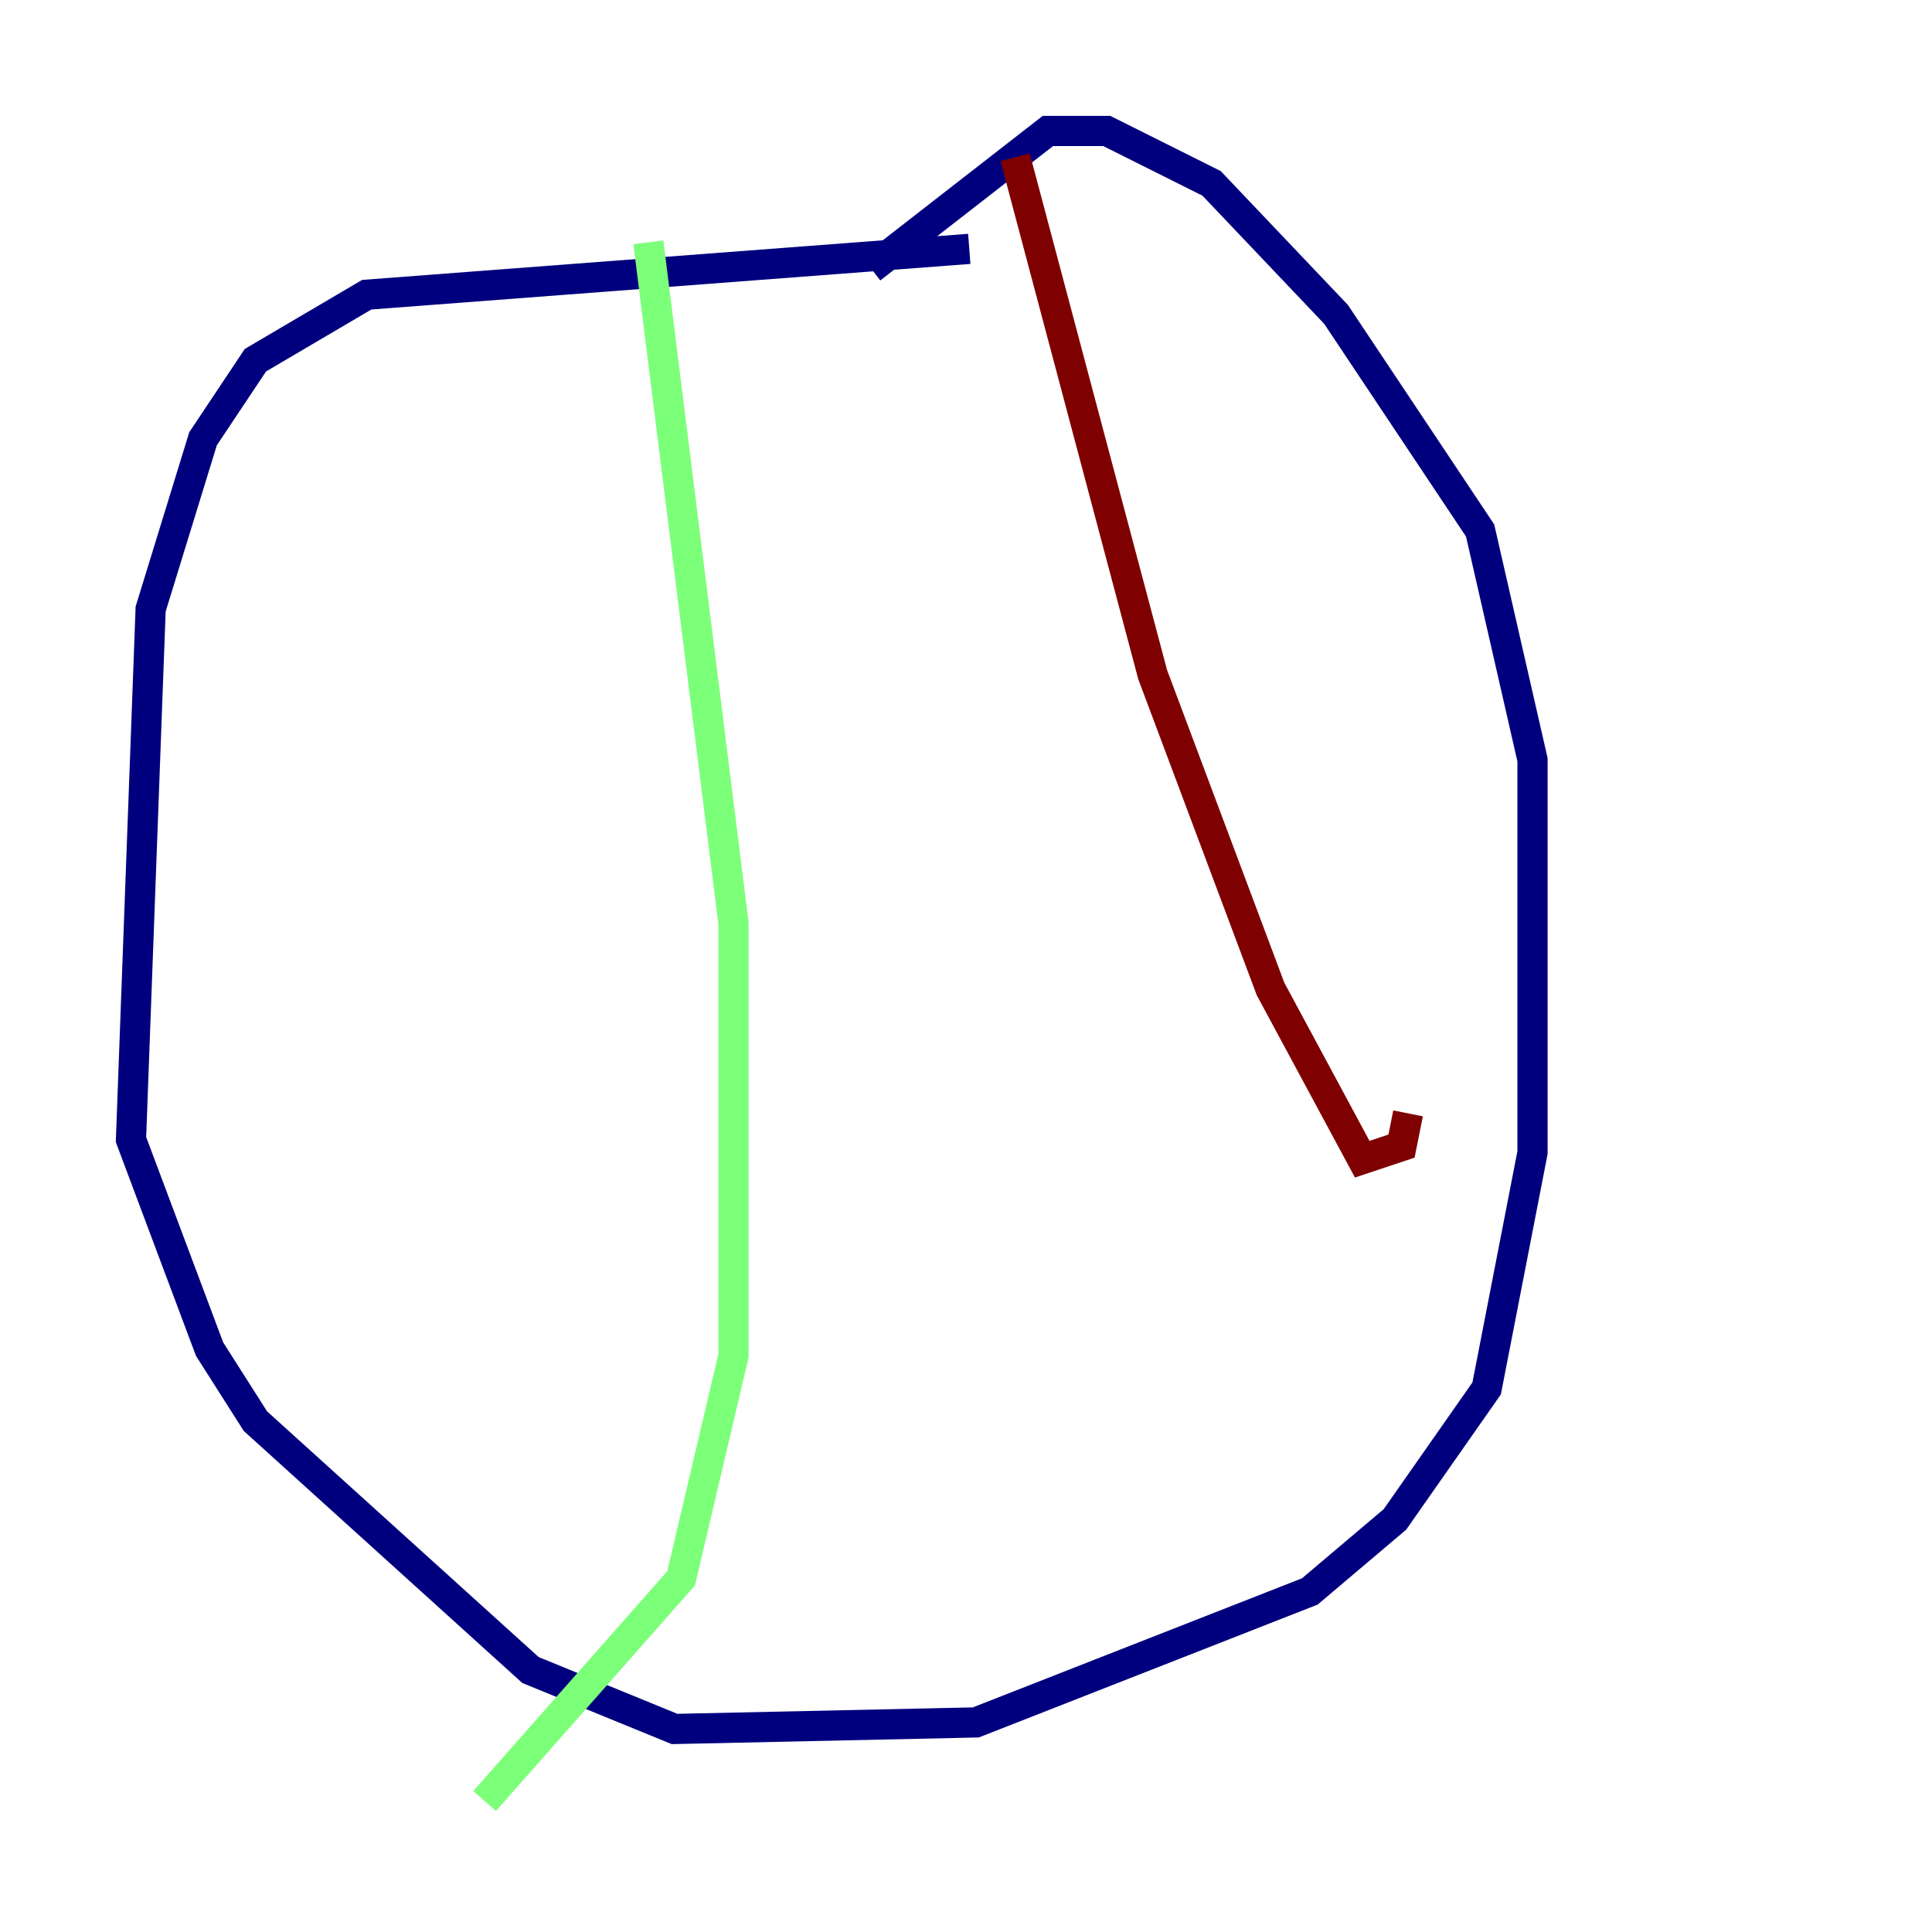 <?xml version="1.0" encoding="utf-8" ?>
<svg baseProfile="tiny" height="128" version="1.2" viewBox="0,0,128,128" width="128" xmlns="http://www.w3.org/2000/svg" xmlns:ev="http://www.w3.org/2001/xml-events" xmlns:xlink="http://www.w3.org/1999/xlink"><defs /><polyline fill="none" points="64.217,16.488 24.298,19.525 16.922,23.864 13.451,29.071 9.98,40.352 8.678,75.498 13.885,89.383 16.922,94.156 35.146,110.644 44.691,114.549 64.651,114.115 86.78,105.437 92.42,100.664 98.495,91.986 101.532,76.366 101.532,50.332 98.061,35.146 88.515,20.827 80.271,12.149 73.329,8.678 69.424,8.678 57.709,17.79" stroke="#00007f" stroke-width="2" /><polyline fill="none" points="42.956,16.054 48.597,61.18 48.597,89.817 45.125,104.57 32.108,119.322" stroke="#7cff79" stroke-width="2" /><polyline fill="none" points="67.254,10.414 76.366,44.691 84.176,65.519 90.251,76.8 92.854,75.932 93.288,73.763" stroke="#7f0000" stroke-width="2" /></svg>